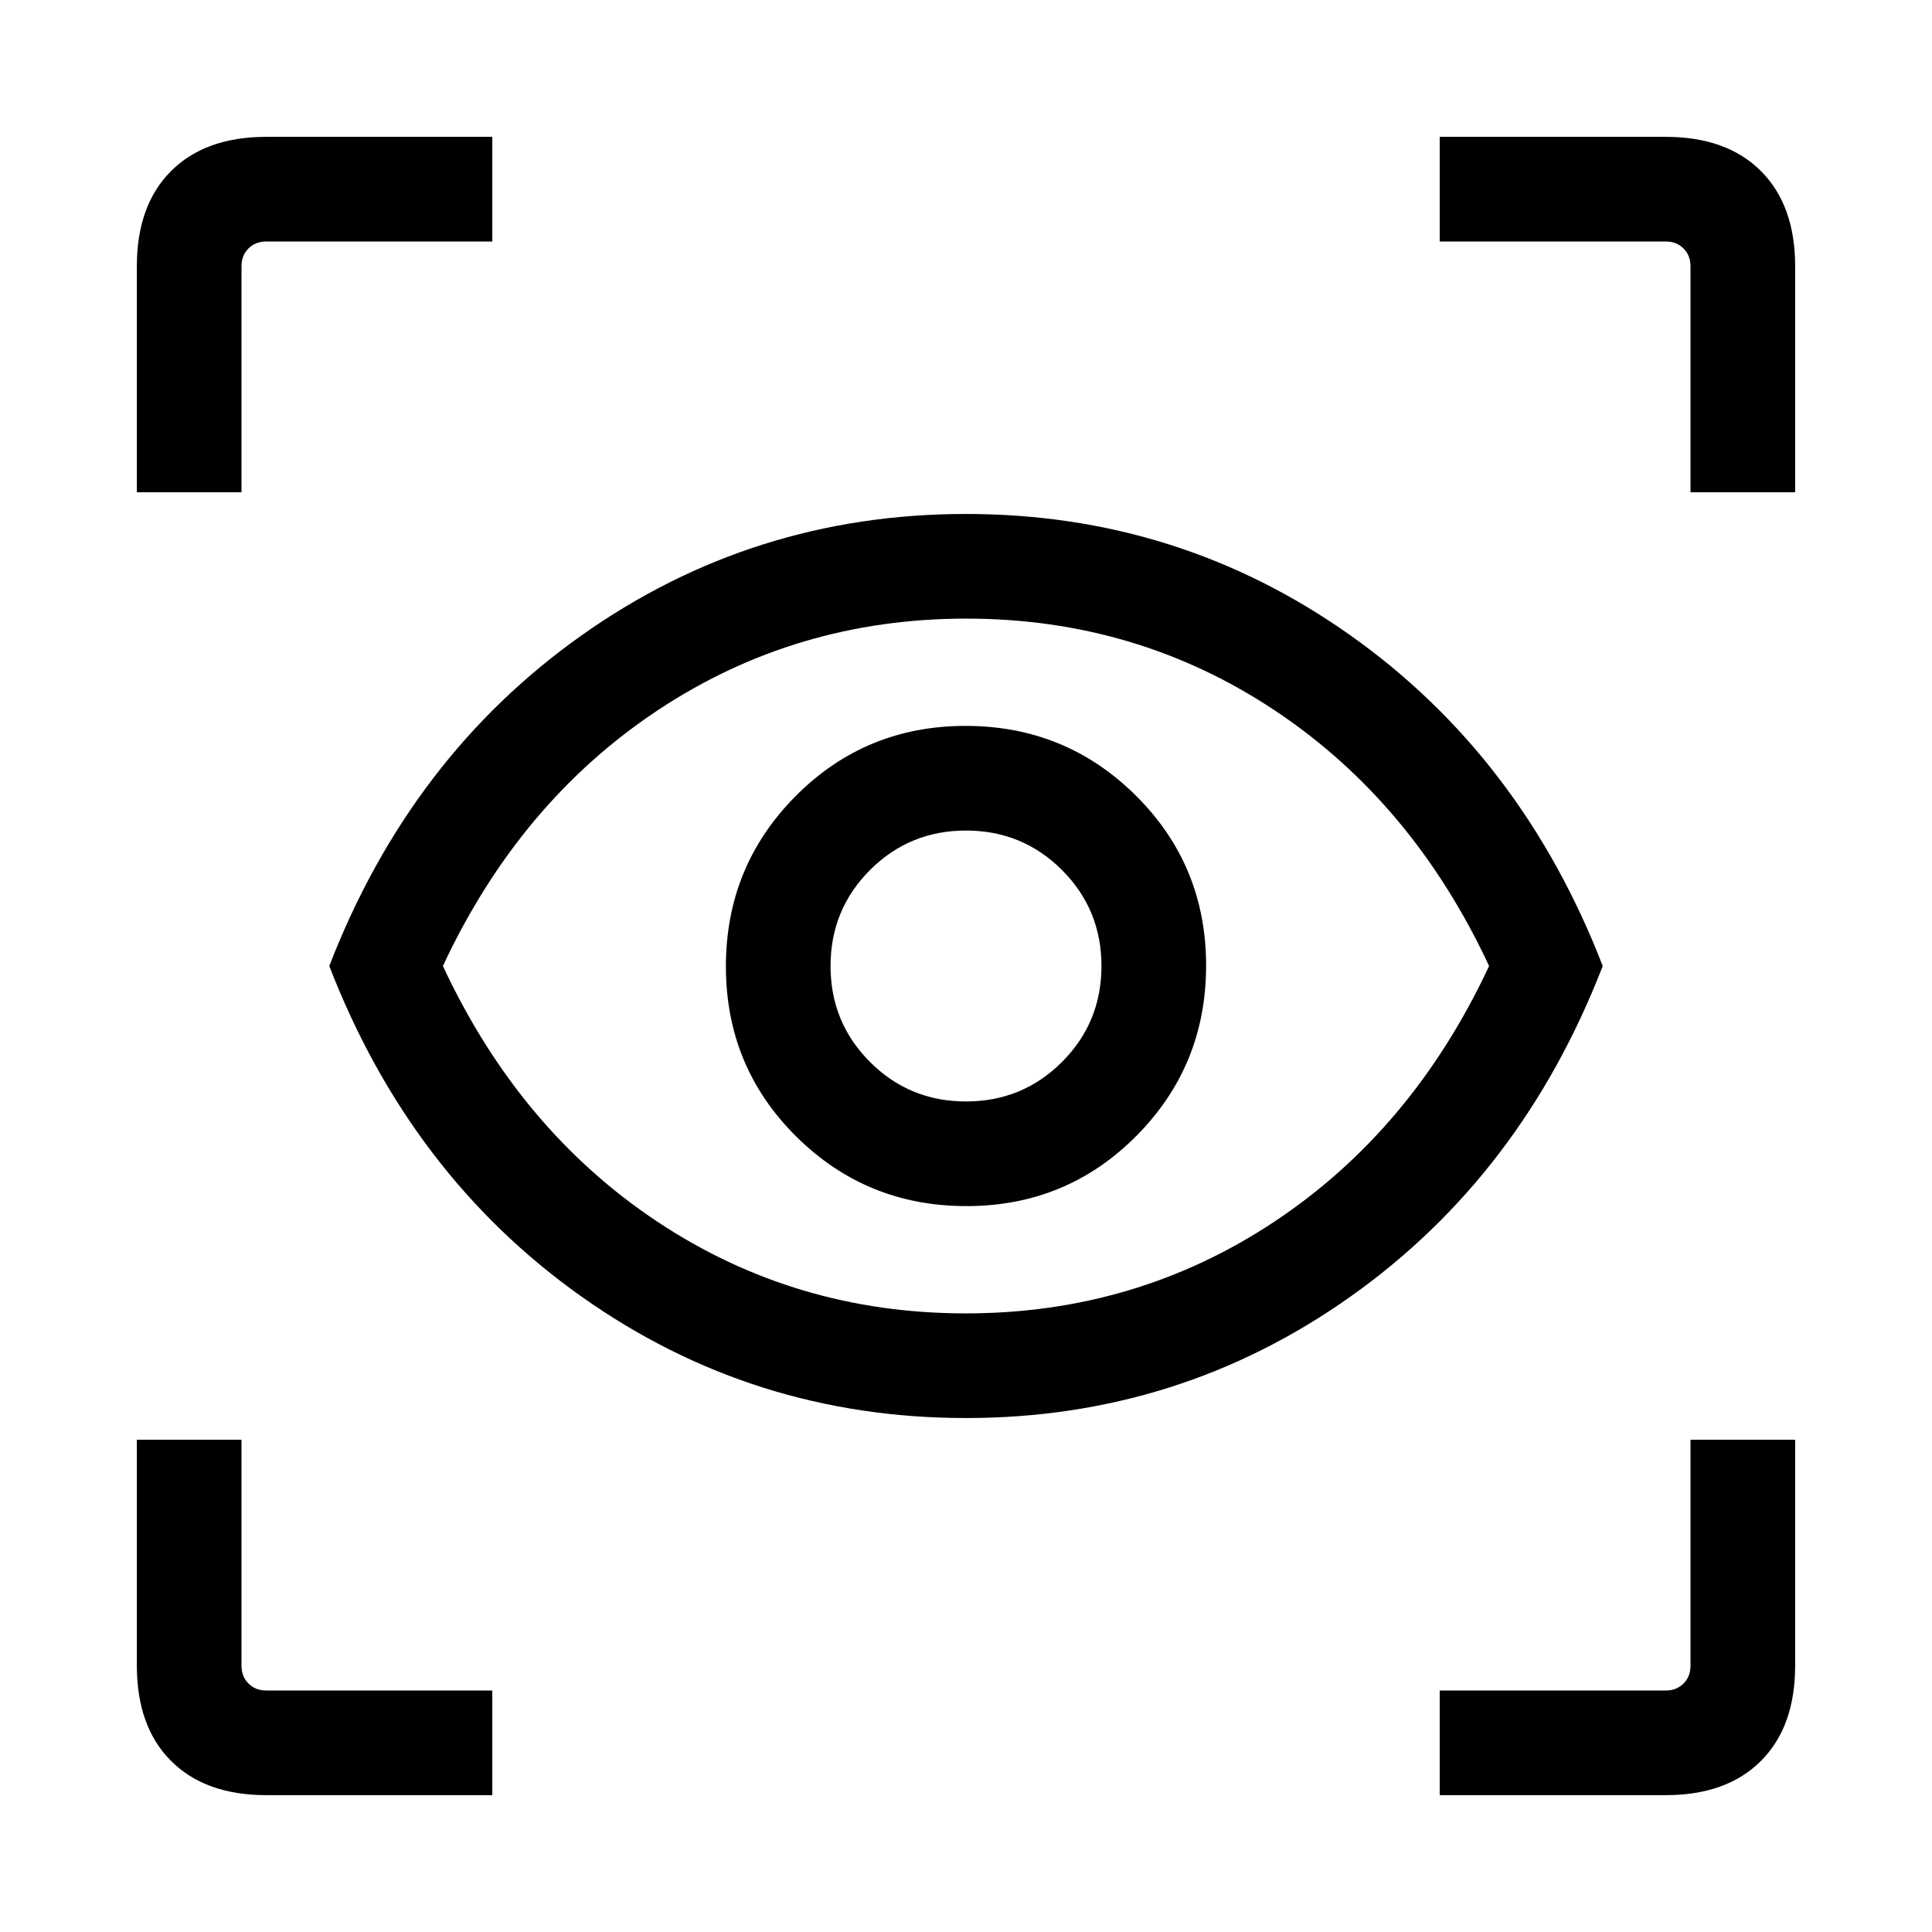 <svg xmlns="http://www.w3.org/2000/svg" height="20" viewBox="0 -960 960 960" width="20"><path d="M244.616-68.001H132.309q-30.308 0-47.308-17t-17-47.308v-112.307H120v112.307q0 5.385 3.462 8.847 3.462 3.462 8.847 3.462h112.307v51.999Zm470.768 0V-120h112.307q5.385 0 8.847-3.462 3.462-3.462 3.462-8.847v-112.307h51.999v112.307q0 30.308-17 47.308t-47.308 17H715.384ZM480-255.386q-105.842 0-190.997-60.307Q203.848-376 163.617-480q40.231-104 125.386-164.307Q374.158-704.614 480-704.614q105.842 0 190.997 60.307Q756.152-584 796.383-480q-40.231 104-125.386 164.307Q585.842-255.386 480-255.386Zm-.125-51.998q84.664 0 153.333-45.57Q701.877-398.523 739.923-480q-37.993-81.477-106.564-127.046-68.571-45.57-153.234-45.57-84.664 0-153.333 45.57Q258.123-561.477 220.077-480q37.993 81.477 106.564 127.046 68.571 45.57 153.234 45.57Zm.347-53.309q49.778 0 84.431-34.876 34.654-34.876 34.654-84.653 0-49.778-34.876-84.431-34.876-34.654-84.653-34.654-49.778 0-84.431 34.876-34.654 34.876-34.654 84.653 0 49.778 34.876 84.431 34.876 34.654 84.653 34.654ZM480-412.692q-28.077 0-47.693-19.615-19.615-19.616-19.615-47.693 0-28.077 19.615-47.693 19.616-19.615 47.693-19.615 28.077 0 47.693 19.615 19.615 19.616 19.615 47.693 0 28.077-19.615 47.693-19.616 19.615-47.693 19.615ZM68.001-715.384v-112.307q0-30.308 17-47.308t47.308-17h112.307V-840H132.309q-5.385 0-8.847 3.462-3.462 3.462-3.462 8.847v112.307H68.001Zm771.999 0v-112.307q0-5.385-3.462-8.847-3.462-3.462-8.847-3.462H715.384v-51.999h112.307q30.308 0 47.308 17t17 47.308v112.307H840ZM480-480Z"/></svg>